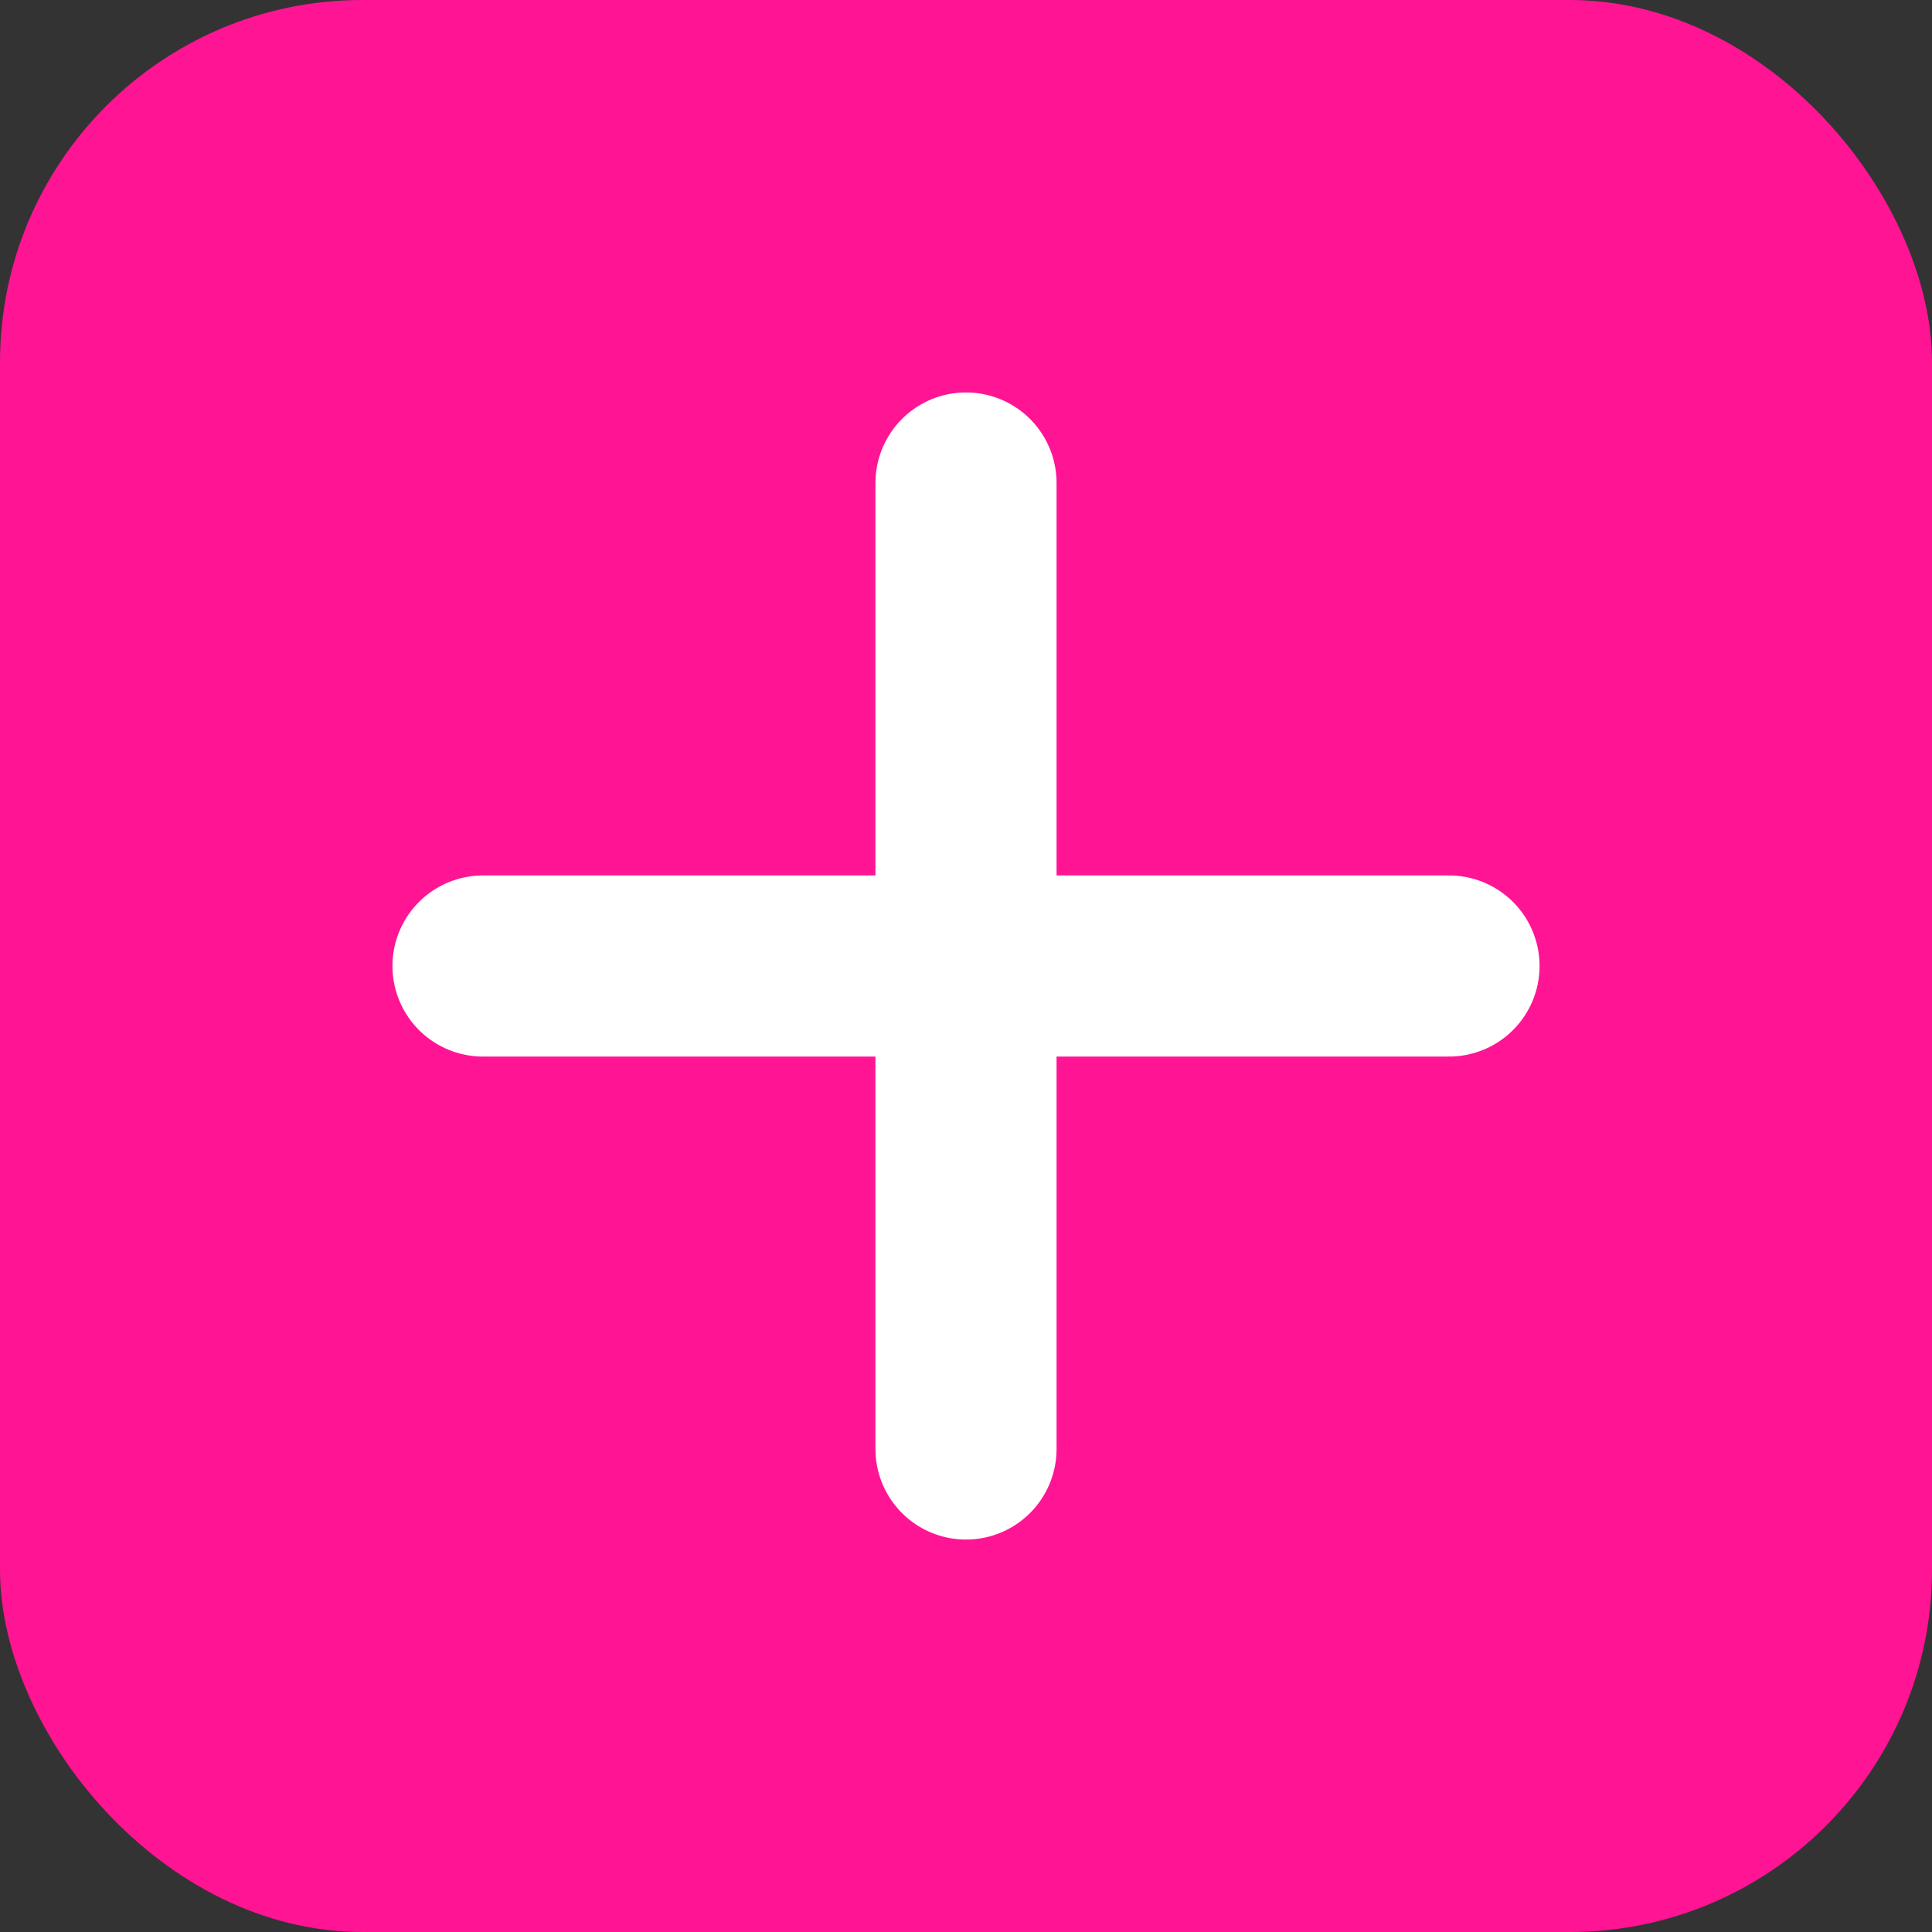 <svg xmlns="http://www.w3.org/2000/svg" width="32" height="32" viewBox="0 0 32 32" fill="none">
  <rect x="0" y="0" width="32" height="32" fill="#333333" stroke="none"/>
  <rect width="32" height="32" rx="6" fill="#FF1493"/>
  <path d="M8 16H24M16 8V24" stroke="white" stroke-width="3" stroke-linecap="round" stroke-linejoin="round"/>
</svg>